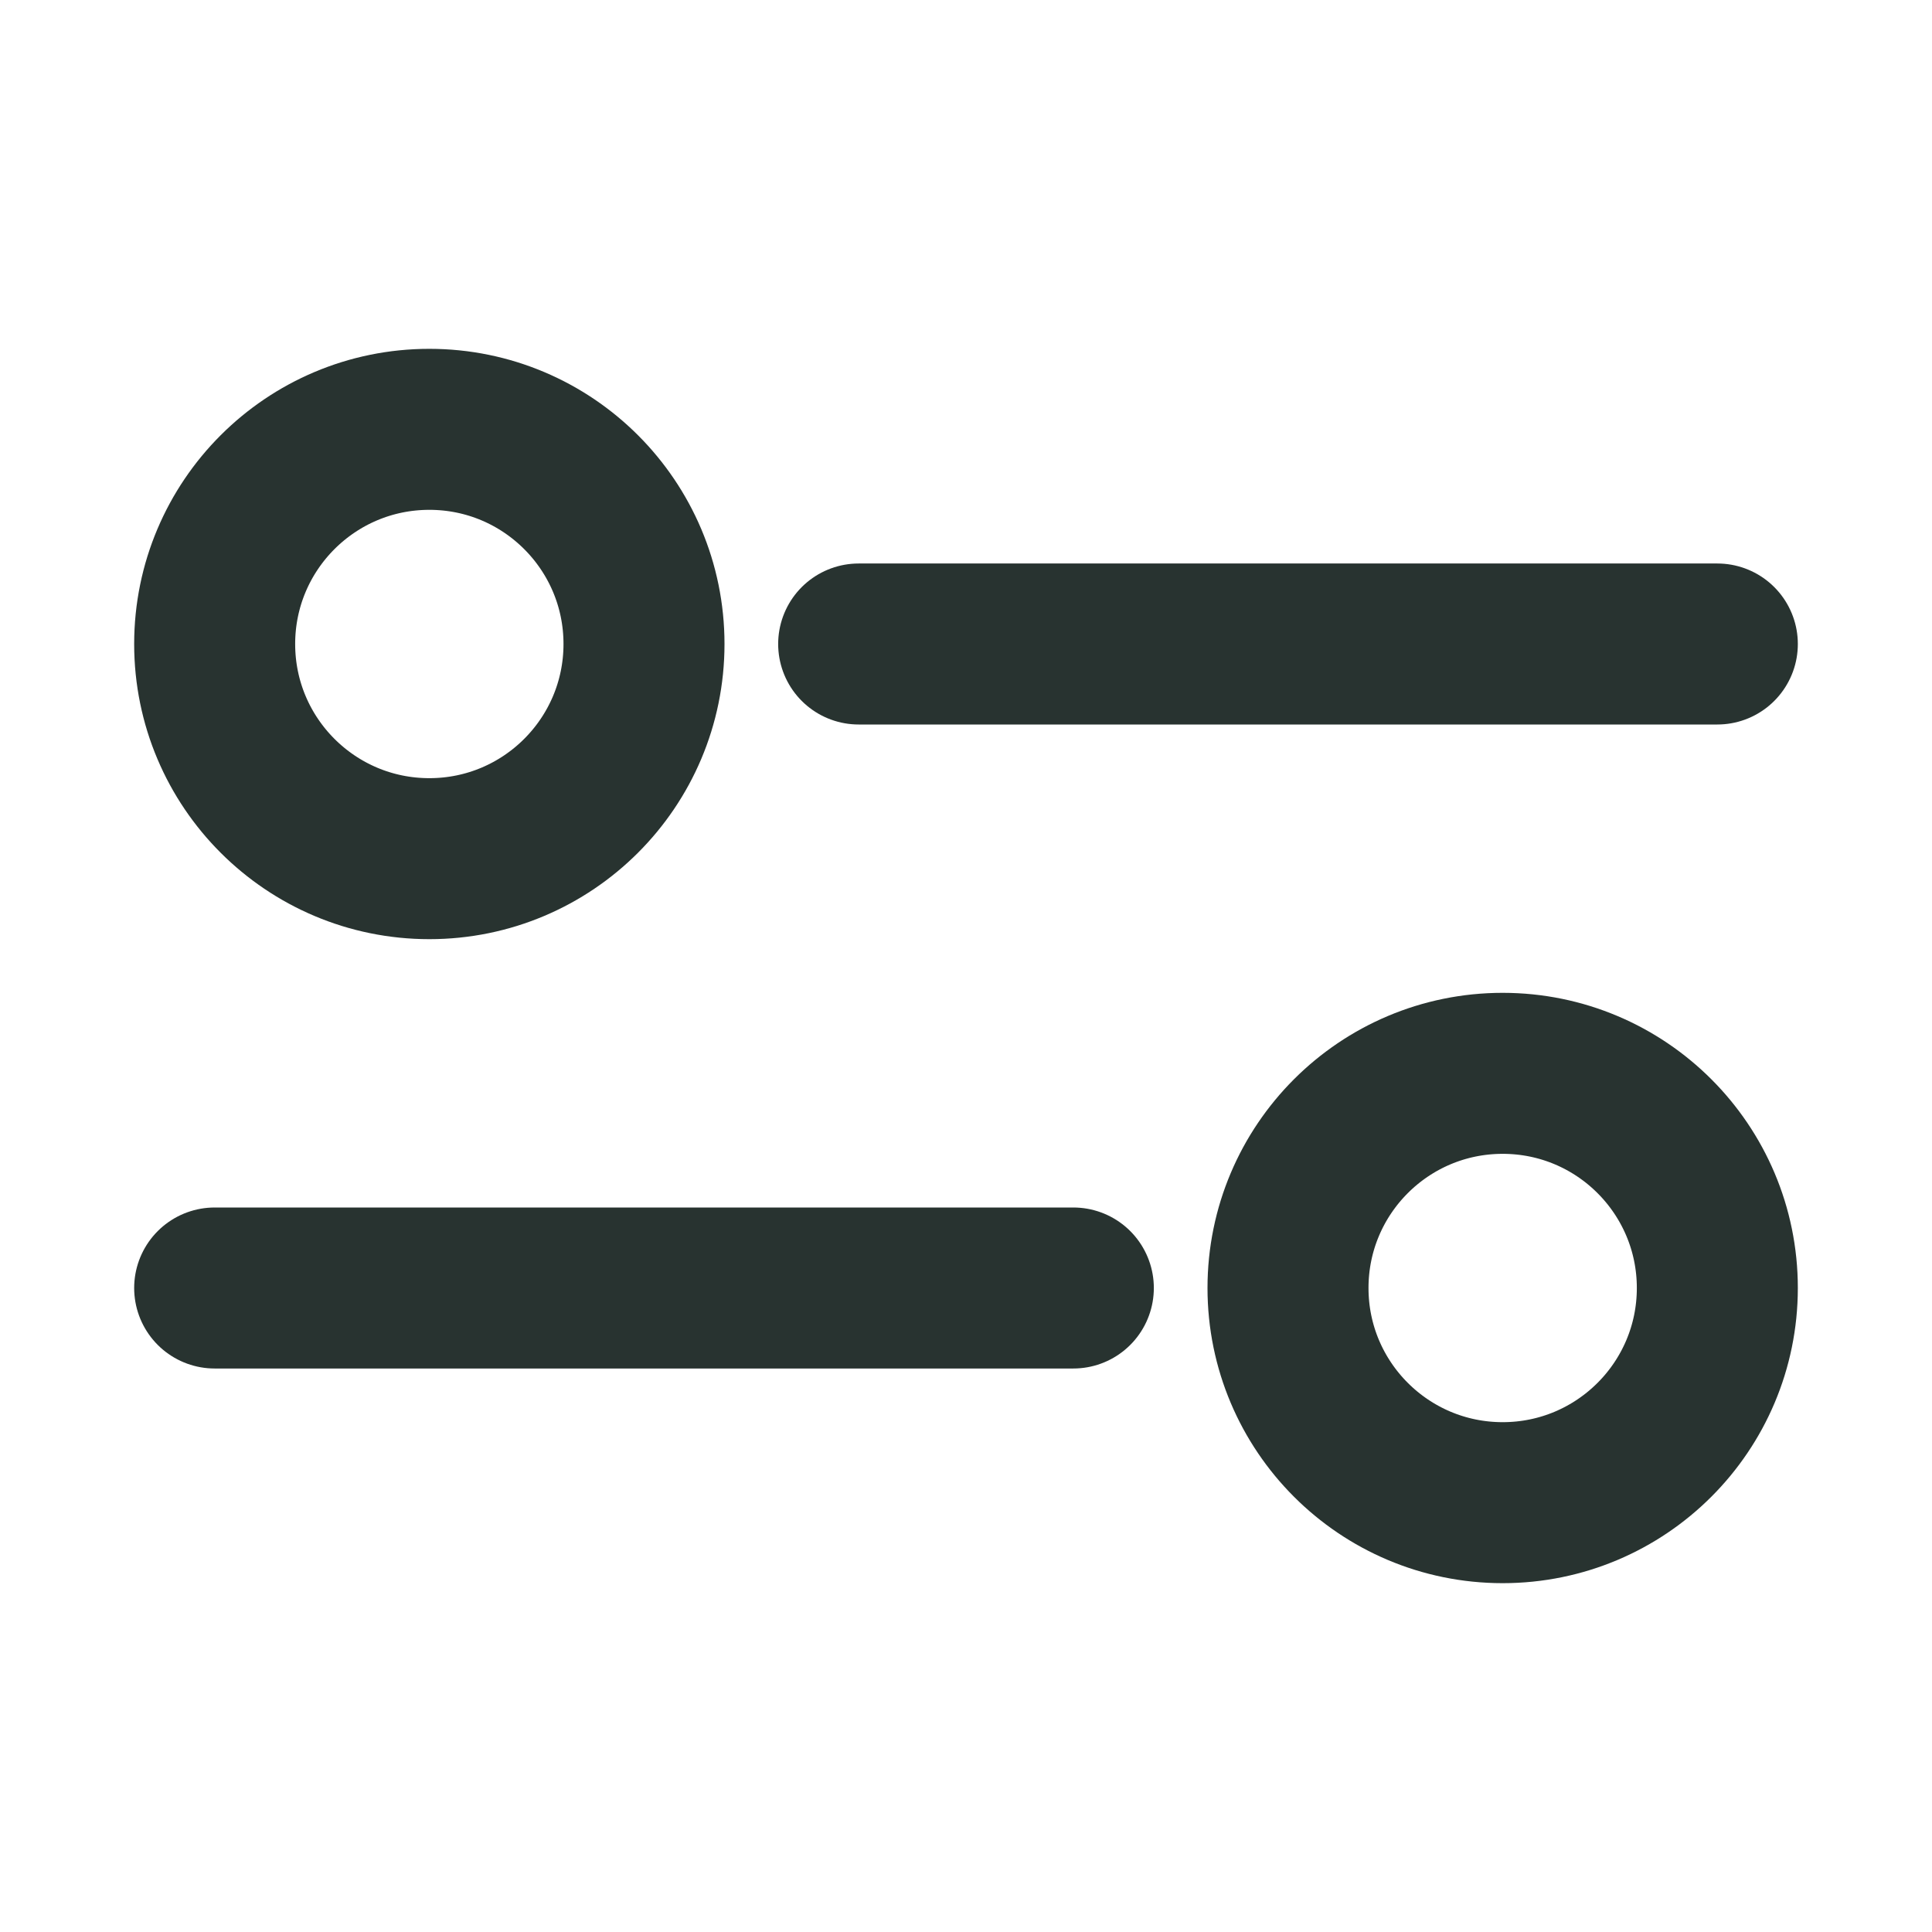 <?xml version="1.0" encoding="UTF-8"?>
<svg xmlns="http://www.w3.org/2000/svg" xmlns:xlink="http://www.w3.org/1999/xlink" width="360px" height="360px"
    viewBox="0 0 360 360" version="1.2">
    <g id="surface187289">
        <path
            style="fill:none;stroke-width:30;stroke-linecap:round;stroke-linejoin:round;stroke:rgb(15.686%,20%,18.824%);stroke-opacity:1;stroke-miterlimit:10;"
            d="M 40 240 L 200 240 " />
        <path
            style="fill:none;stroke-width:30;stroke-linecap:round;stroke-linejoin:round;stroke:rgb(15.686%,20%,18.824%);stroke-opacity:1;stroke-miterlimit:10;"
            d="M 160 120 L 320 120 " />
        <ellipse style="stroke-width: 30px; fill: none; stroke: rgb(40, 51, 48);" cx="80" cy="120" rx="40" ry="40" />
        <ellipse style="stroke-width: 30px; fill: none; stroke: rgb(40, 51, 48);" cx="280" cy="240" rx="40" ry="40" />

    </g>
</svg>